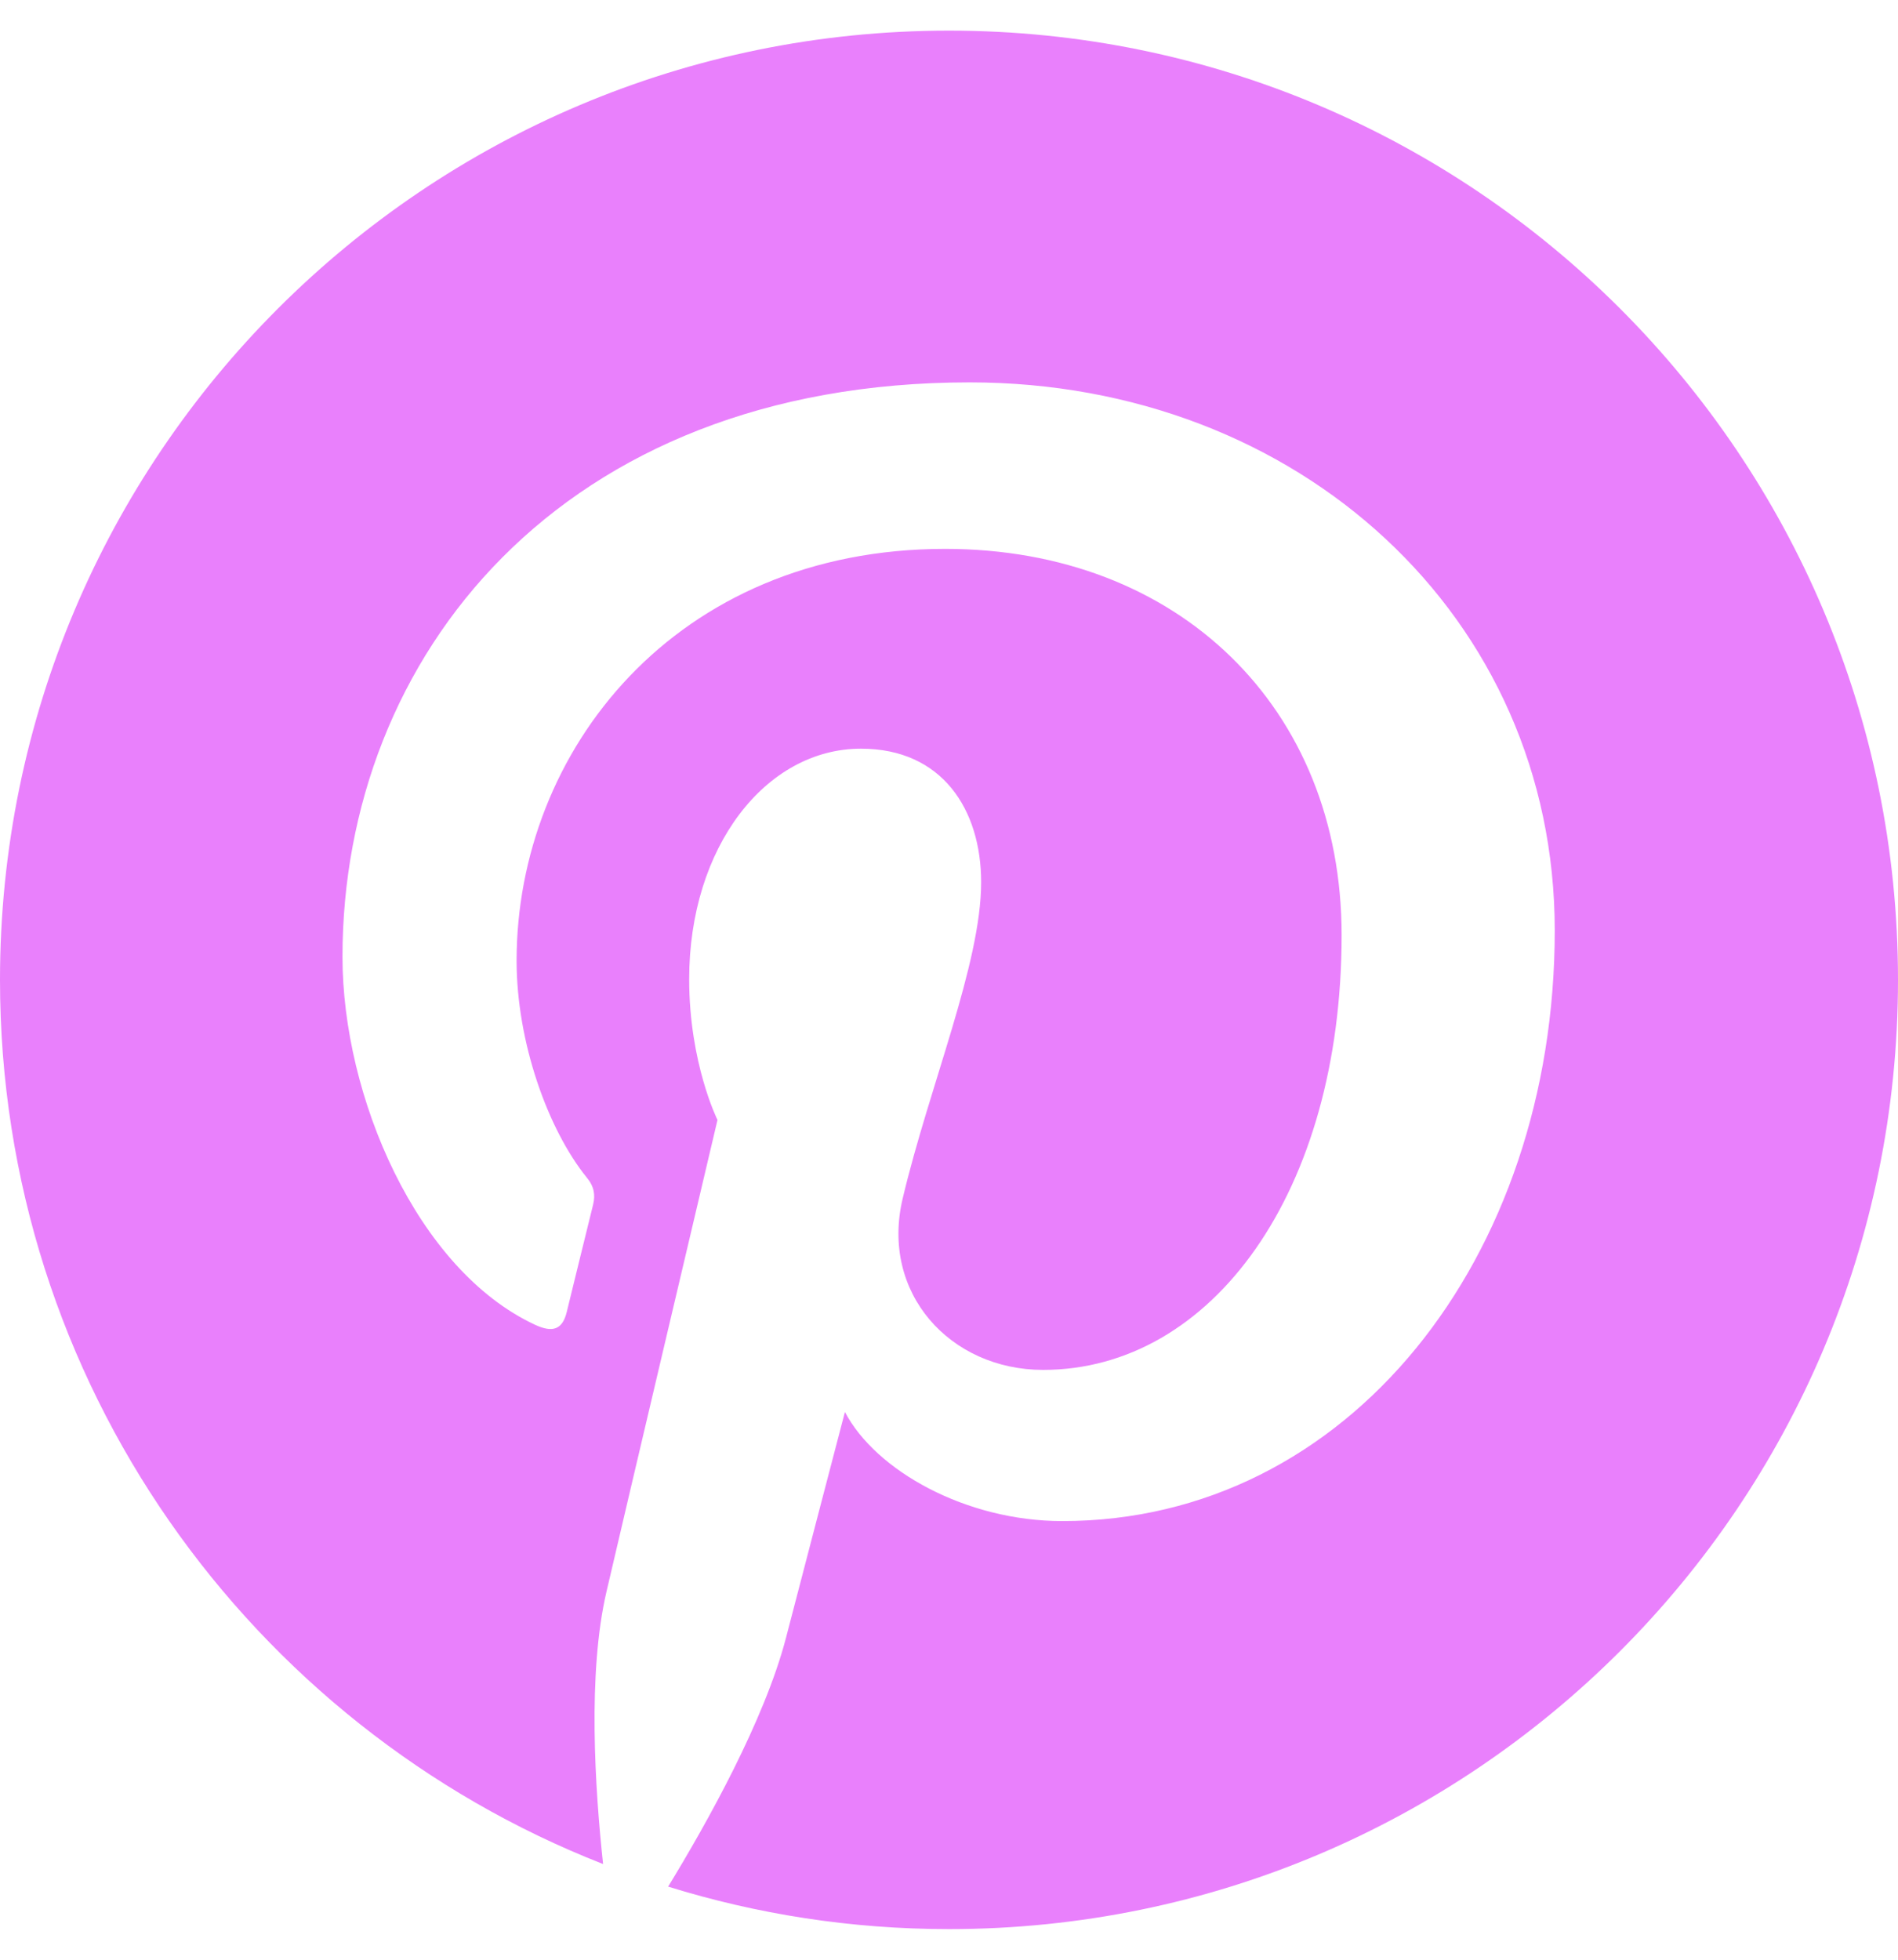 <svg width="496" height="512" viewBox="0 0 496 512" fill="none" xmlns="http://www.w3.org/2000/svg">
<path d="M496 256C496 393 385 504 248 504C222.4 504 197.8 500.1 174.6 492.9C184.7 476.4 199.8 449.4 205.4 427.9C208.4 416.3 220.8 368.9 220.8 368.9C228.9 384.3 252.5 397.4 277.6 397.4C352.4 397.4 406.3 328.6 406.3 243.1C406.3 161.2 339.4 99.9 253.4 99.9C146.4 99.9 89.5 171.7 89.5 250C89.5 286.4 108.9 331.7 139.8 346.1C144.5 348.3 147 347.3 148.1 342.8C148.9 339.4 153.1 322.5 155 314.7C155.6 312.2 155.3 310 153.3 307.6C143.2 295.1 135 272.3 135 251C135 196.3 176.4 143.4 247 143.4C307.9 143.4 350.6 184.9 350.6 244.3C350.6 311.4 316.7 357.9 272.6 357.9C248.3 357.9 230 337.8 235.9 313.1C242.9 283.6 256.4 251.8 256.4 230.5C256.4 211.5 246.2 195.6 225 195.6C200.1 195.6 180.1 221.3 180.1 255.8C180.1 277.8 187.5 292.6 187.5 292.6C187.5 292.6 163 396.4 158.5 415.8C153.5 437.2 155.5 467.4 157.6 487C65.4 450.9 0 361.1 0 256C0 119 111 8 248 8C385 8 496 119 496 256Z" fill="#E980FC"/>
</svg>
